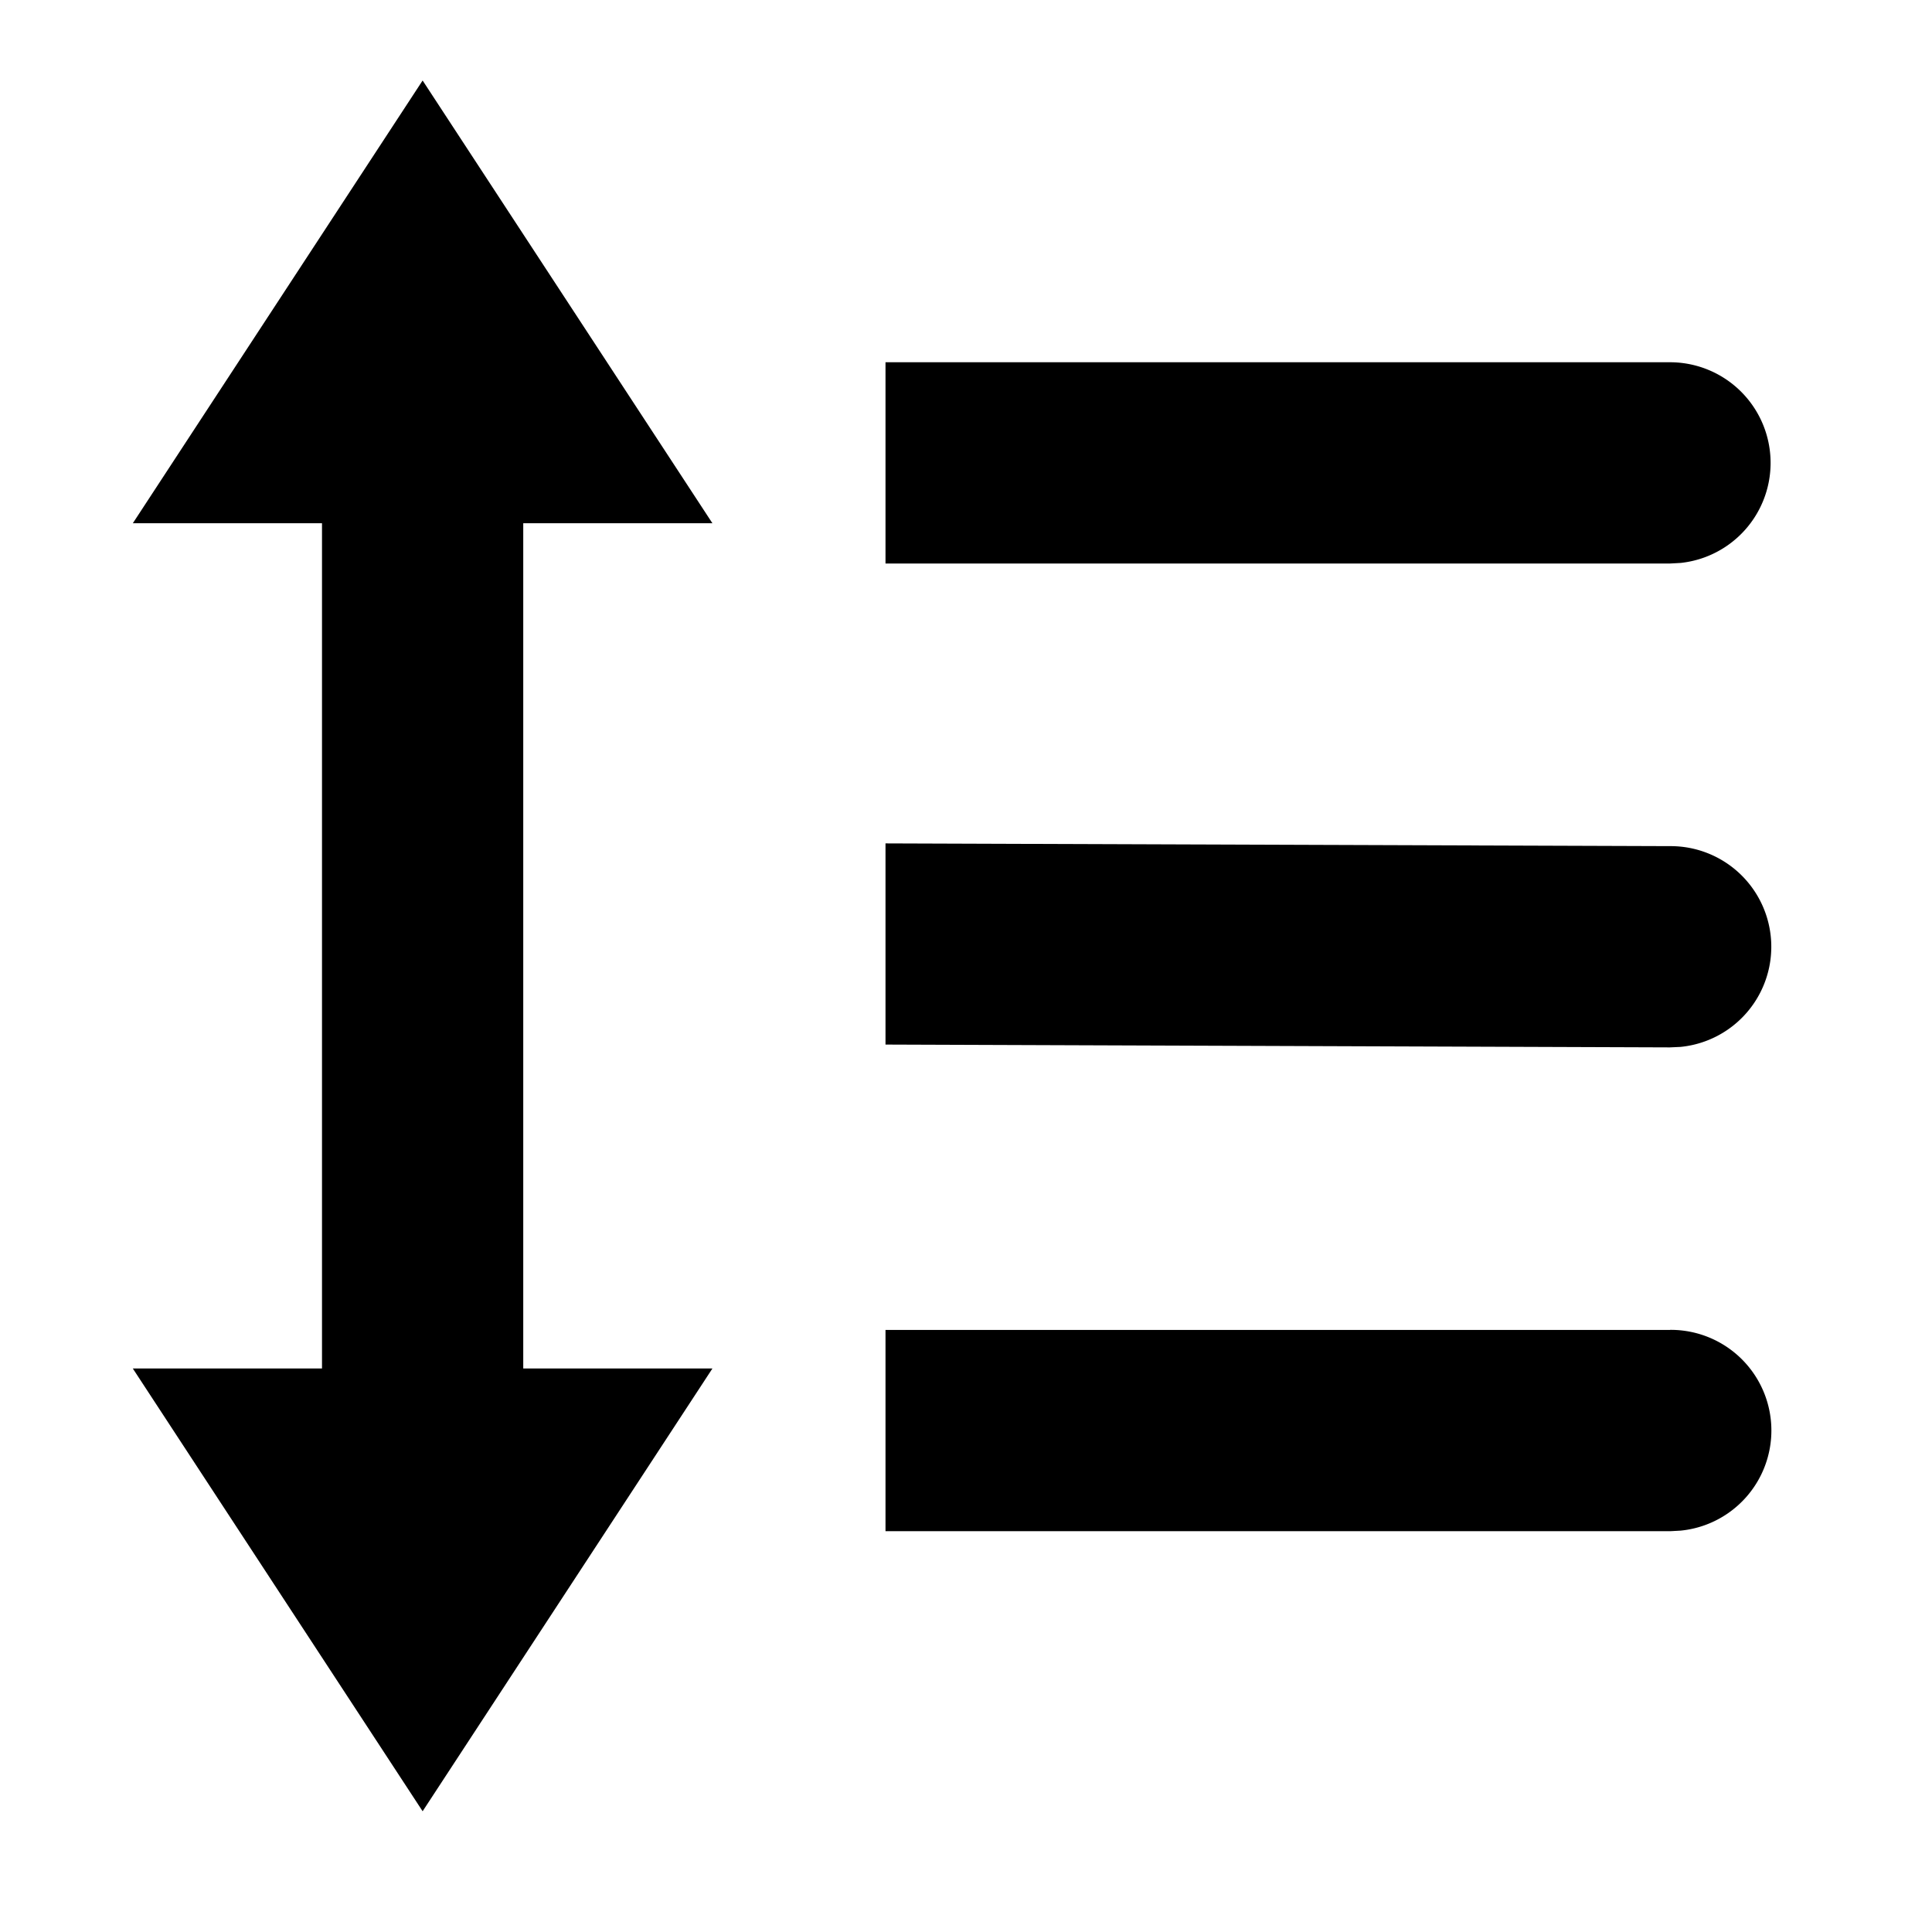 <svg width="24" height="24" xmlns="http://www.w3.org/2000/svg"><path d="M5.25 1l3.6 5.5H6.5V17h2.35l-3.6 5.5-3.6-5.5H4V6.5H1.65L5.25 1zm15.499 15.52a1.25 1.25 0 01.128 2.494l-.128.007H11v-2.5h9.749zM11 10.477l9.753.034a1.25 1.25 0 01.123 2.494l-.132.006L11 12.976v-2.5zM20.749 4.5a1.25 1.25 0 01.128 2.493L20.749 7H11V4.5h9.749z" fill-rule="evenodd"/></svg>